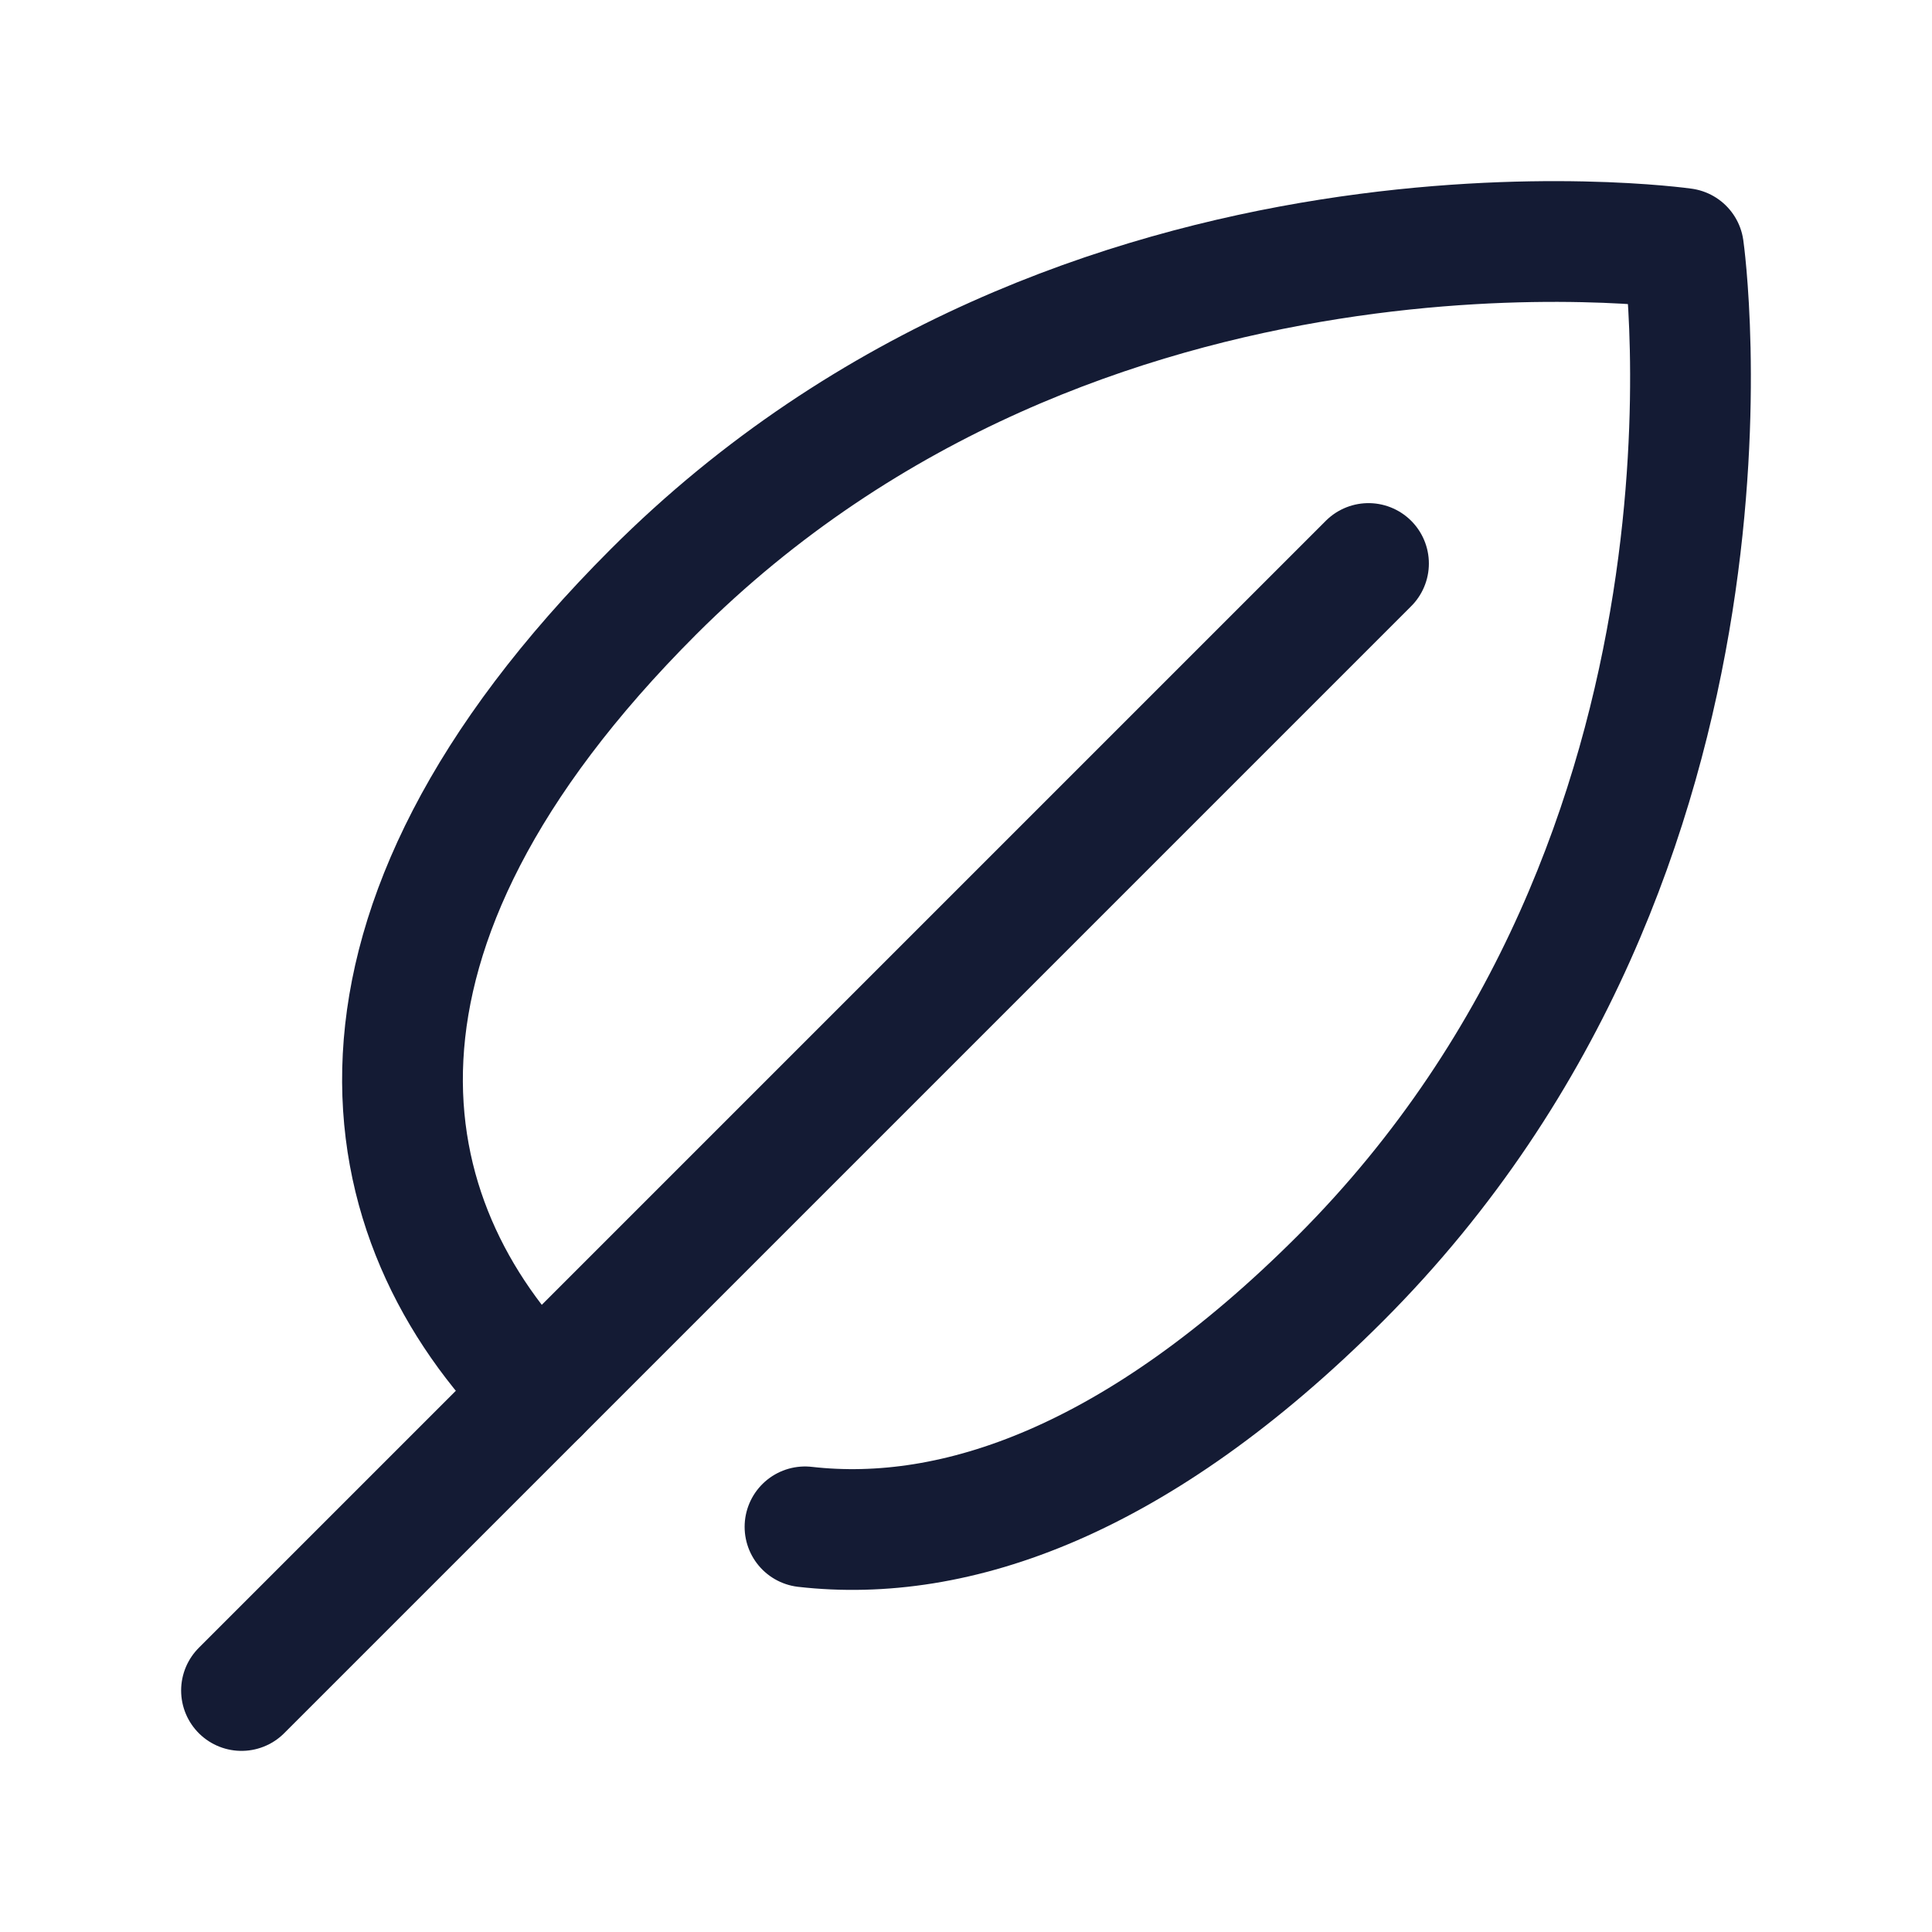 <?xml version="1.0"?>
<svg xmlns="http://www.w3.org/2000/svg" width="24" height="24" viewBox="0 0 24 24" fill="none" data-category="energy" data-tags="leaf-02" data-set="Stroke" data-type="Rounded">
<path d="M3 21L17 7" stroke="#141B34" stroke-width="1.5" stroke-linecap="round"/>
<path d="M6.696 17.304C4.563 15.172 3.852 11.617 8.117 7.352C13.449 2.021 20.913 3.087 20.913 3.087C20.913 3.087 21.979 10.551 16.648 15.883C14.137 18.393 11.873 19.18 10 18.967" stroke="#141B34" stroke-width="1.5" stroke-linecap="round" stroke-linejoin="round"/>
</svg>
